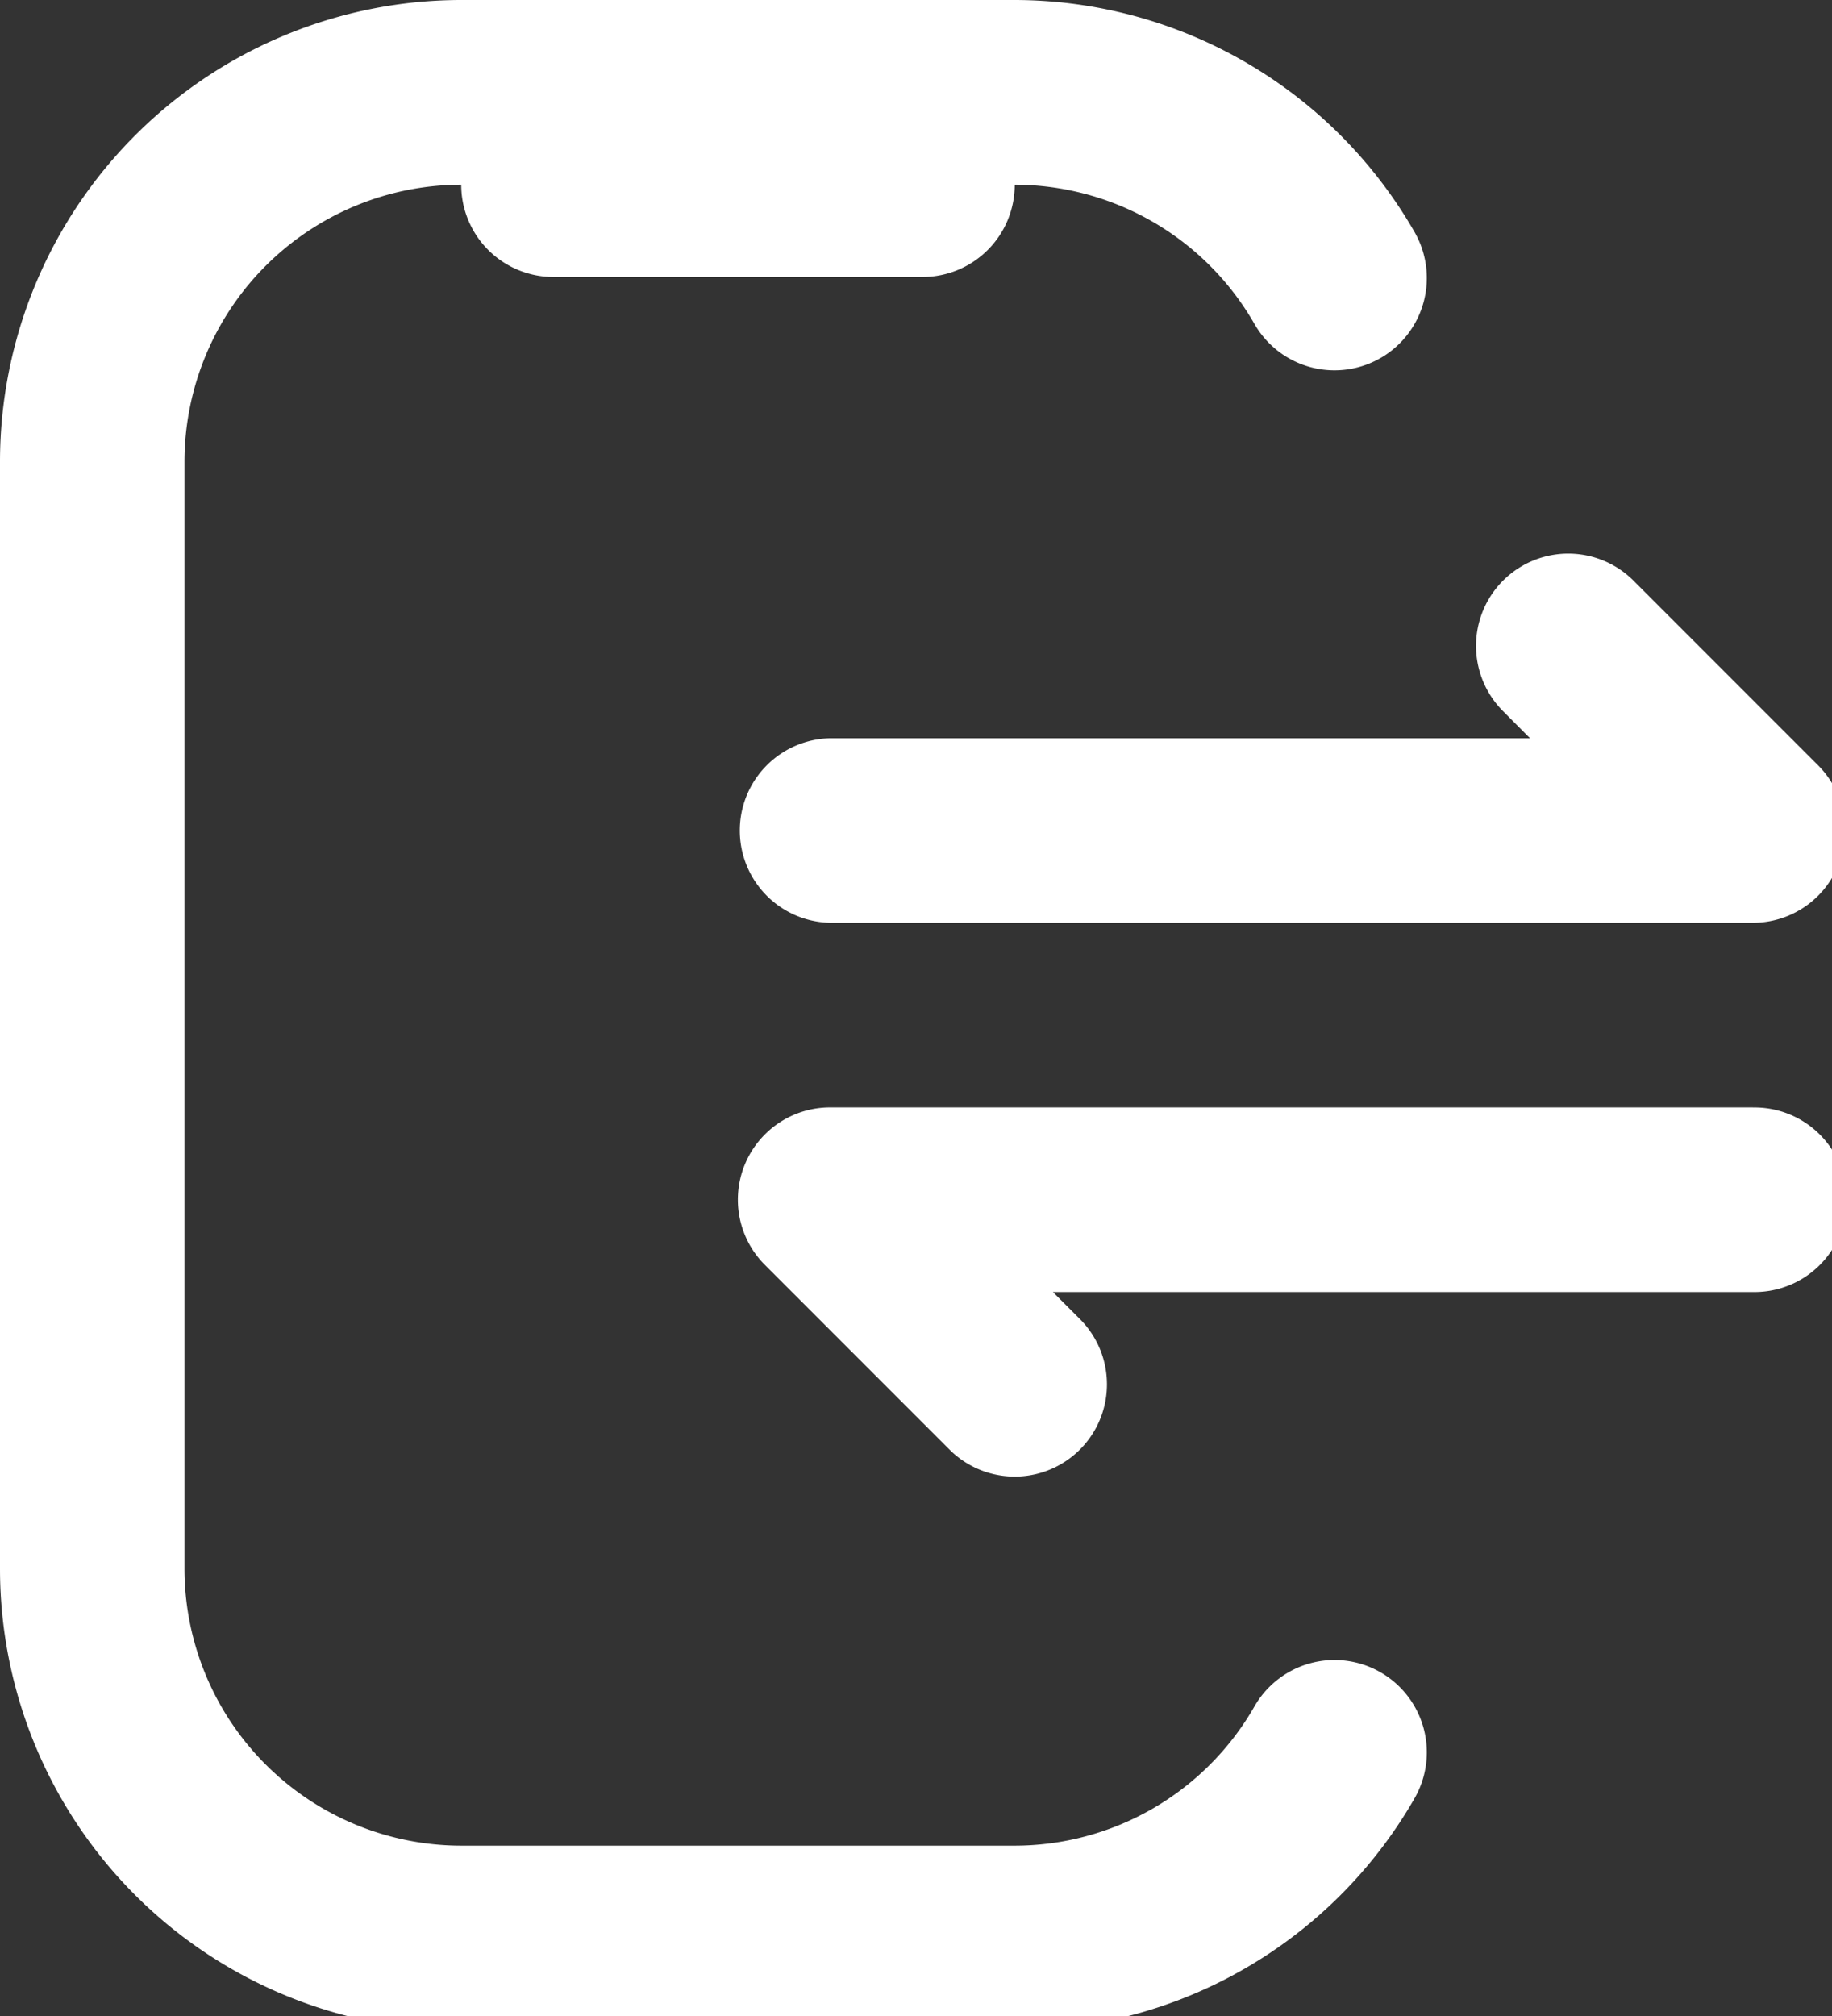 <svg xmlns="http://www.w3.org/2000/svg" xmlns:xlink="http://www.w3.org/1999/xlink" width="50" height="55" viewBox="0 0 50 55"><rect x="0" y="0" width="50" height="55" fill="#333333" stroke="none"/><defs><clipPath id="a"><rect width="50" height="55" fill="#fff"/></clipPath></defs><g clip-path="url(#a)"><path d="M38.589,49.093a12.6,12.6,0,0,1-10.894,6.3H12.589A12.6,12.6,0,0,1,0,42.8V12.589A12.6,12.6,0,0,1,12.589,0H27.695A12.6,12.6,0,0,1,38.589,6.3a2.519,2.519,0,1,1-4.366,2.513,7.547,7.547,0,0,0-6.528-3.774,2.517,2.517,0,0,1-2.518,2.518H15.106a2.517,2.517,0,0,1-2.518-2.518,7.562,7.562,0,0,0-7.553,7.553V42.8a7.562,7.562,0,0,0,7.553,7.553H27.695a7.547,7.547,0,0,0,6.528-3.774,2.519,2.519,0,1,1,4.366,2.513m3.17-28.951h-19.1a2.518,2.518,0,0,0,0,5.035H47.837a2.517,2.517,0,0,0,1.78-4.3l-5.035-5.035a2.517,2.517,0,0,0-3.56,3.56Zm6.078,10.071H22.659a2.517,2.517,0,0,0-1.78,4.3l5.035,5.035a2.517,2.517,0,0,0,3.56-3.56l-.738-.738h19.1a2.518,2.518,0,1,0,0-5.035" fill="#fff"/></g></svg>